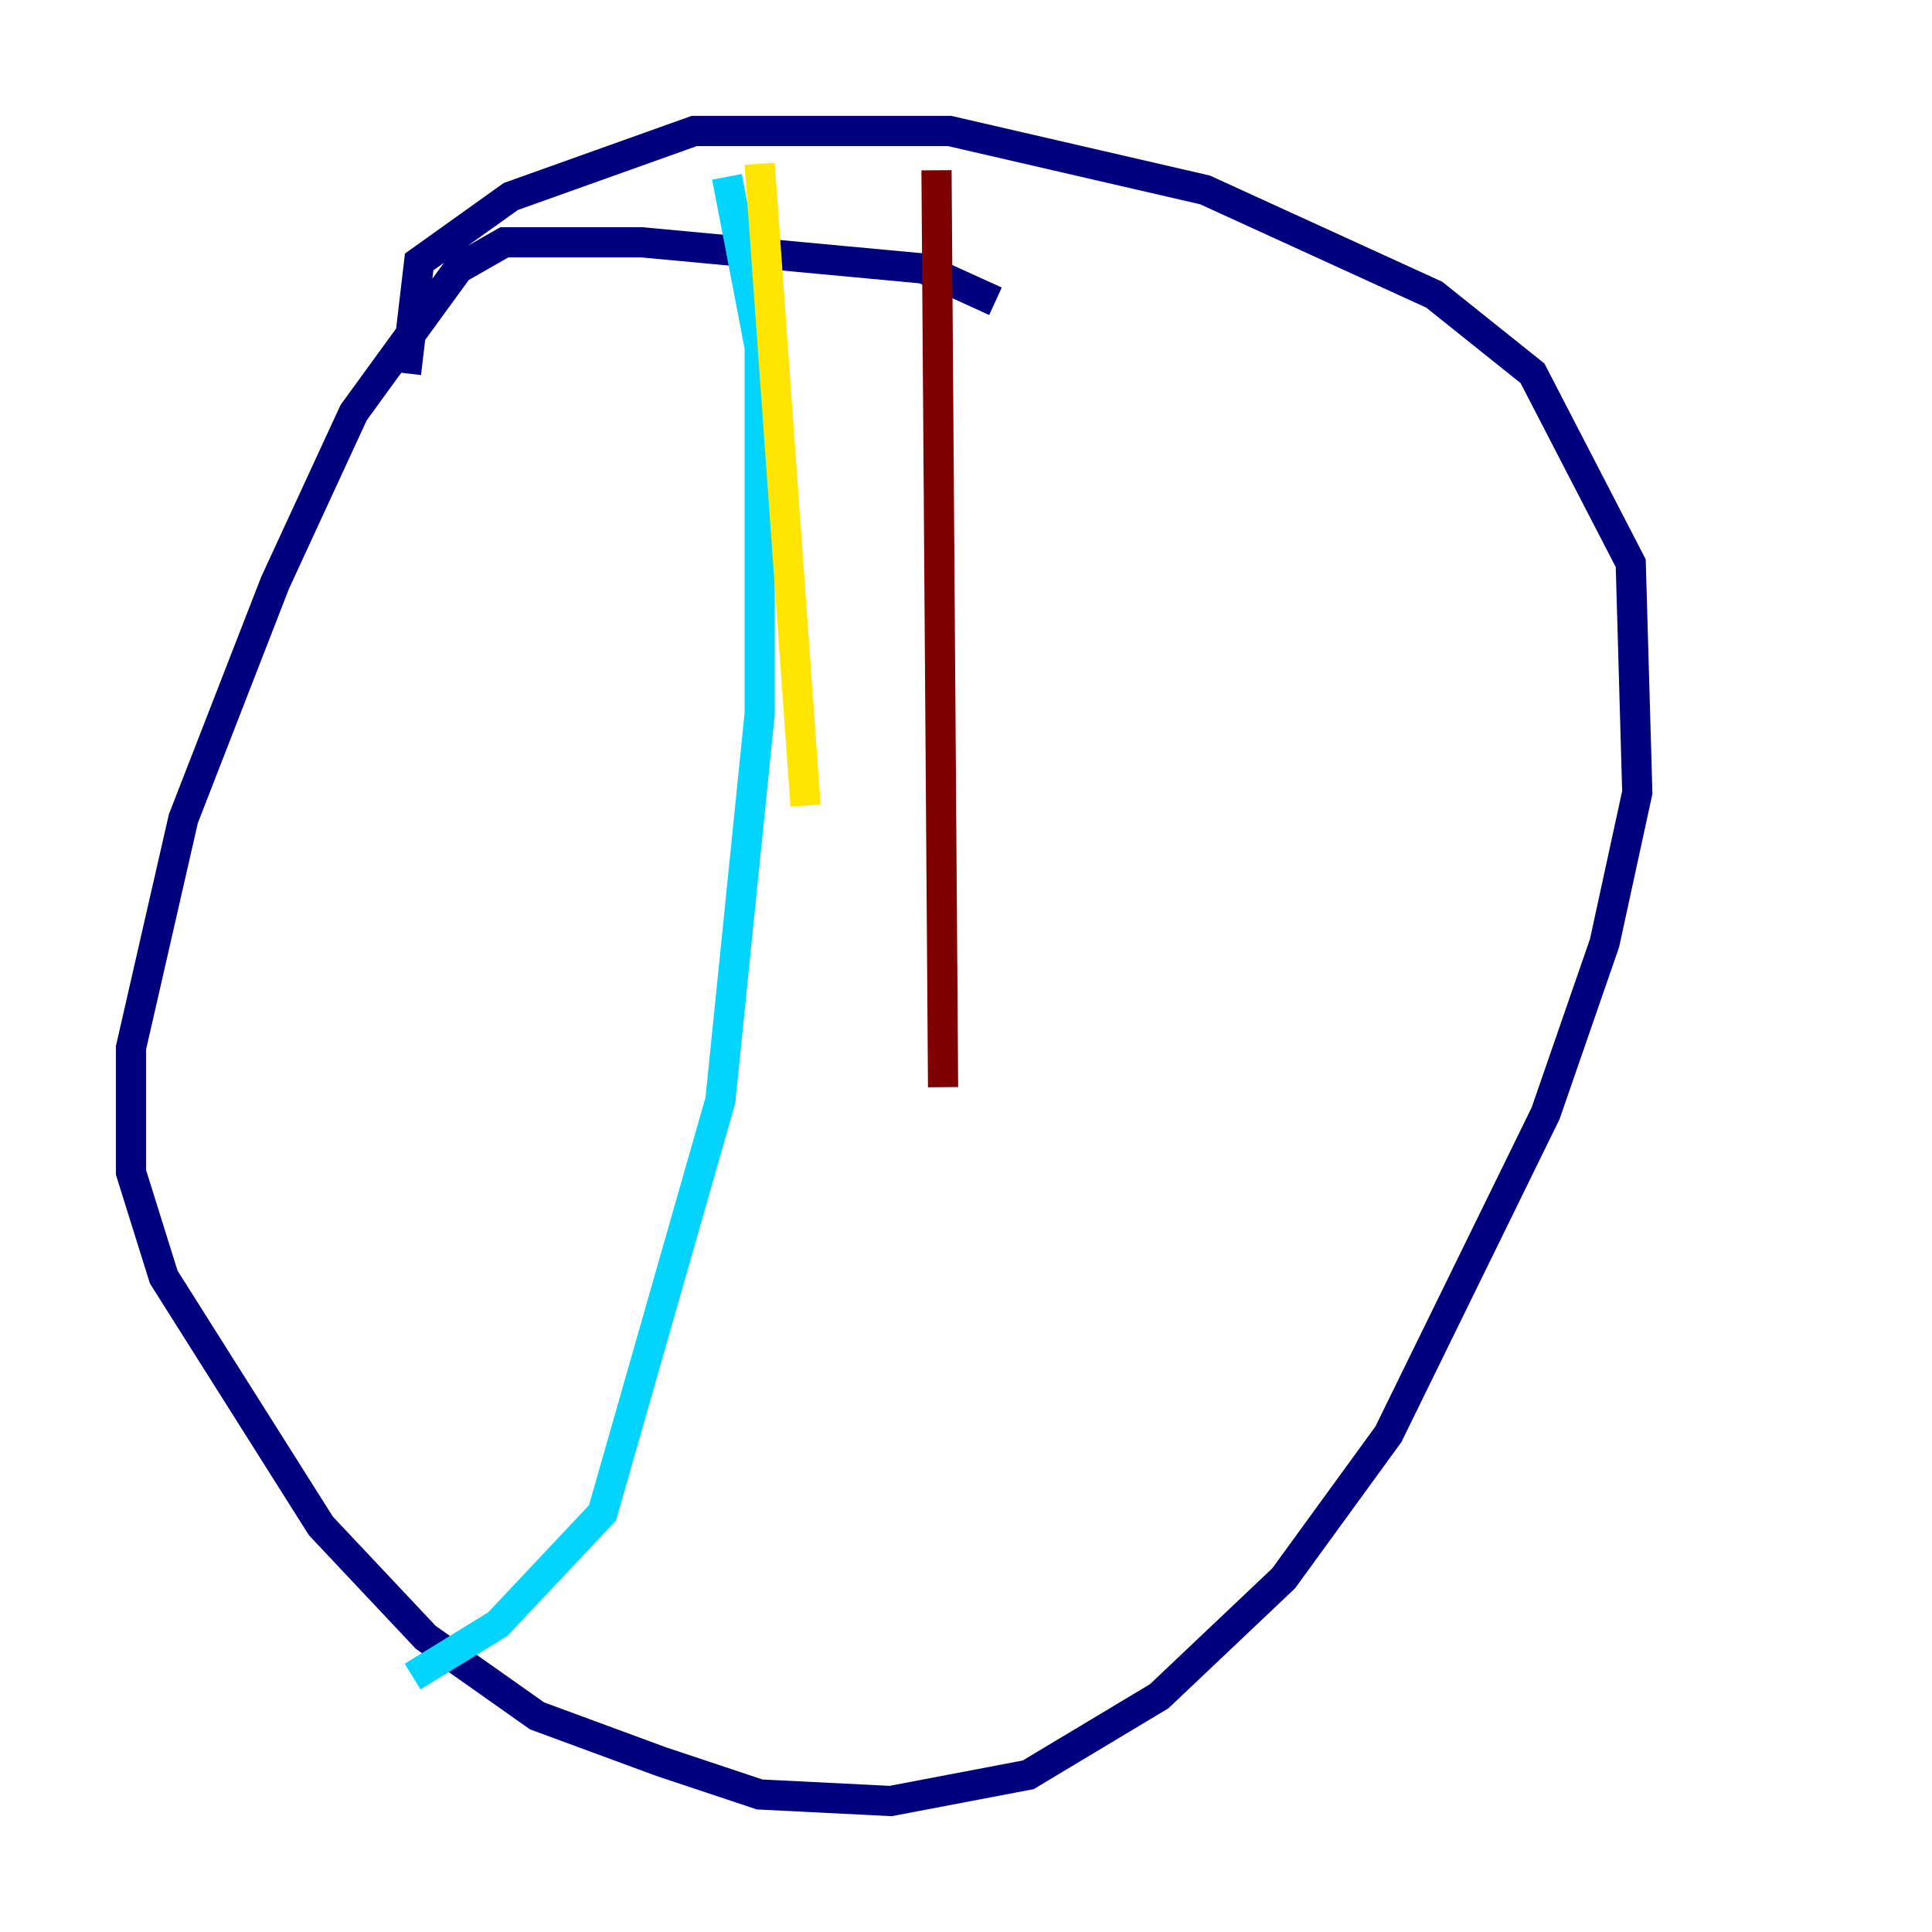 <?xml version="1.0" encoding="utf-8" ?>
<svg baseProfile="tiny" height="128" version="1.2" viewBox="0,0,128,128" width="128" xmlns="http://www.w3.org/2000/svg" xmlns:ev="http://www.w3.org/2001/xml-events" xmlns:xlink="http://www.w3.org/1999/xlink"><defs /><polyline fill="none" points="65.953,19.959 61.18,17.79 42.522,16.054 33.41,16.054 30.373,17.79 23.43,27.336 18.224,38.617 12.149,54.237 8.678,69.424 8.678,77.668 10.848,84.61 21.261,101.098 28.203,108.475 35.58,113.681 43.824,116.719 50.332,118.888 59.01,119.322 68.122,117.586 76.8,112.38 85.044,104.57 91.986,95.024 102.4,73.763 106.305,62.481 108.475,52.502 108.041,37.315 101.532,24.732 95.024,19.525 79.837,12.583 62.915,8.678 45.993,8.678 33.844,13.017 27.77,17.356 26.902,24.732" stroke="#00007f" stroke-width="2" /><polyline fill="none" points="48.163,11.715 50.332,22.997 50.332,47.295 47.729,72.895 39.919,100.231 32.976,107.607 27.336,111.078" stroke="#00d4ff" stroke-width="2" /><polyline fill="none" points="50.332,10.848 53.37,53.37" stroke="#ffe500" stroke-width="2" /><polyline fill="none" points="62.047,11.281 62.481,72.027" stroke="#7f0000" stroke-width="2" /></svg>